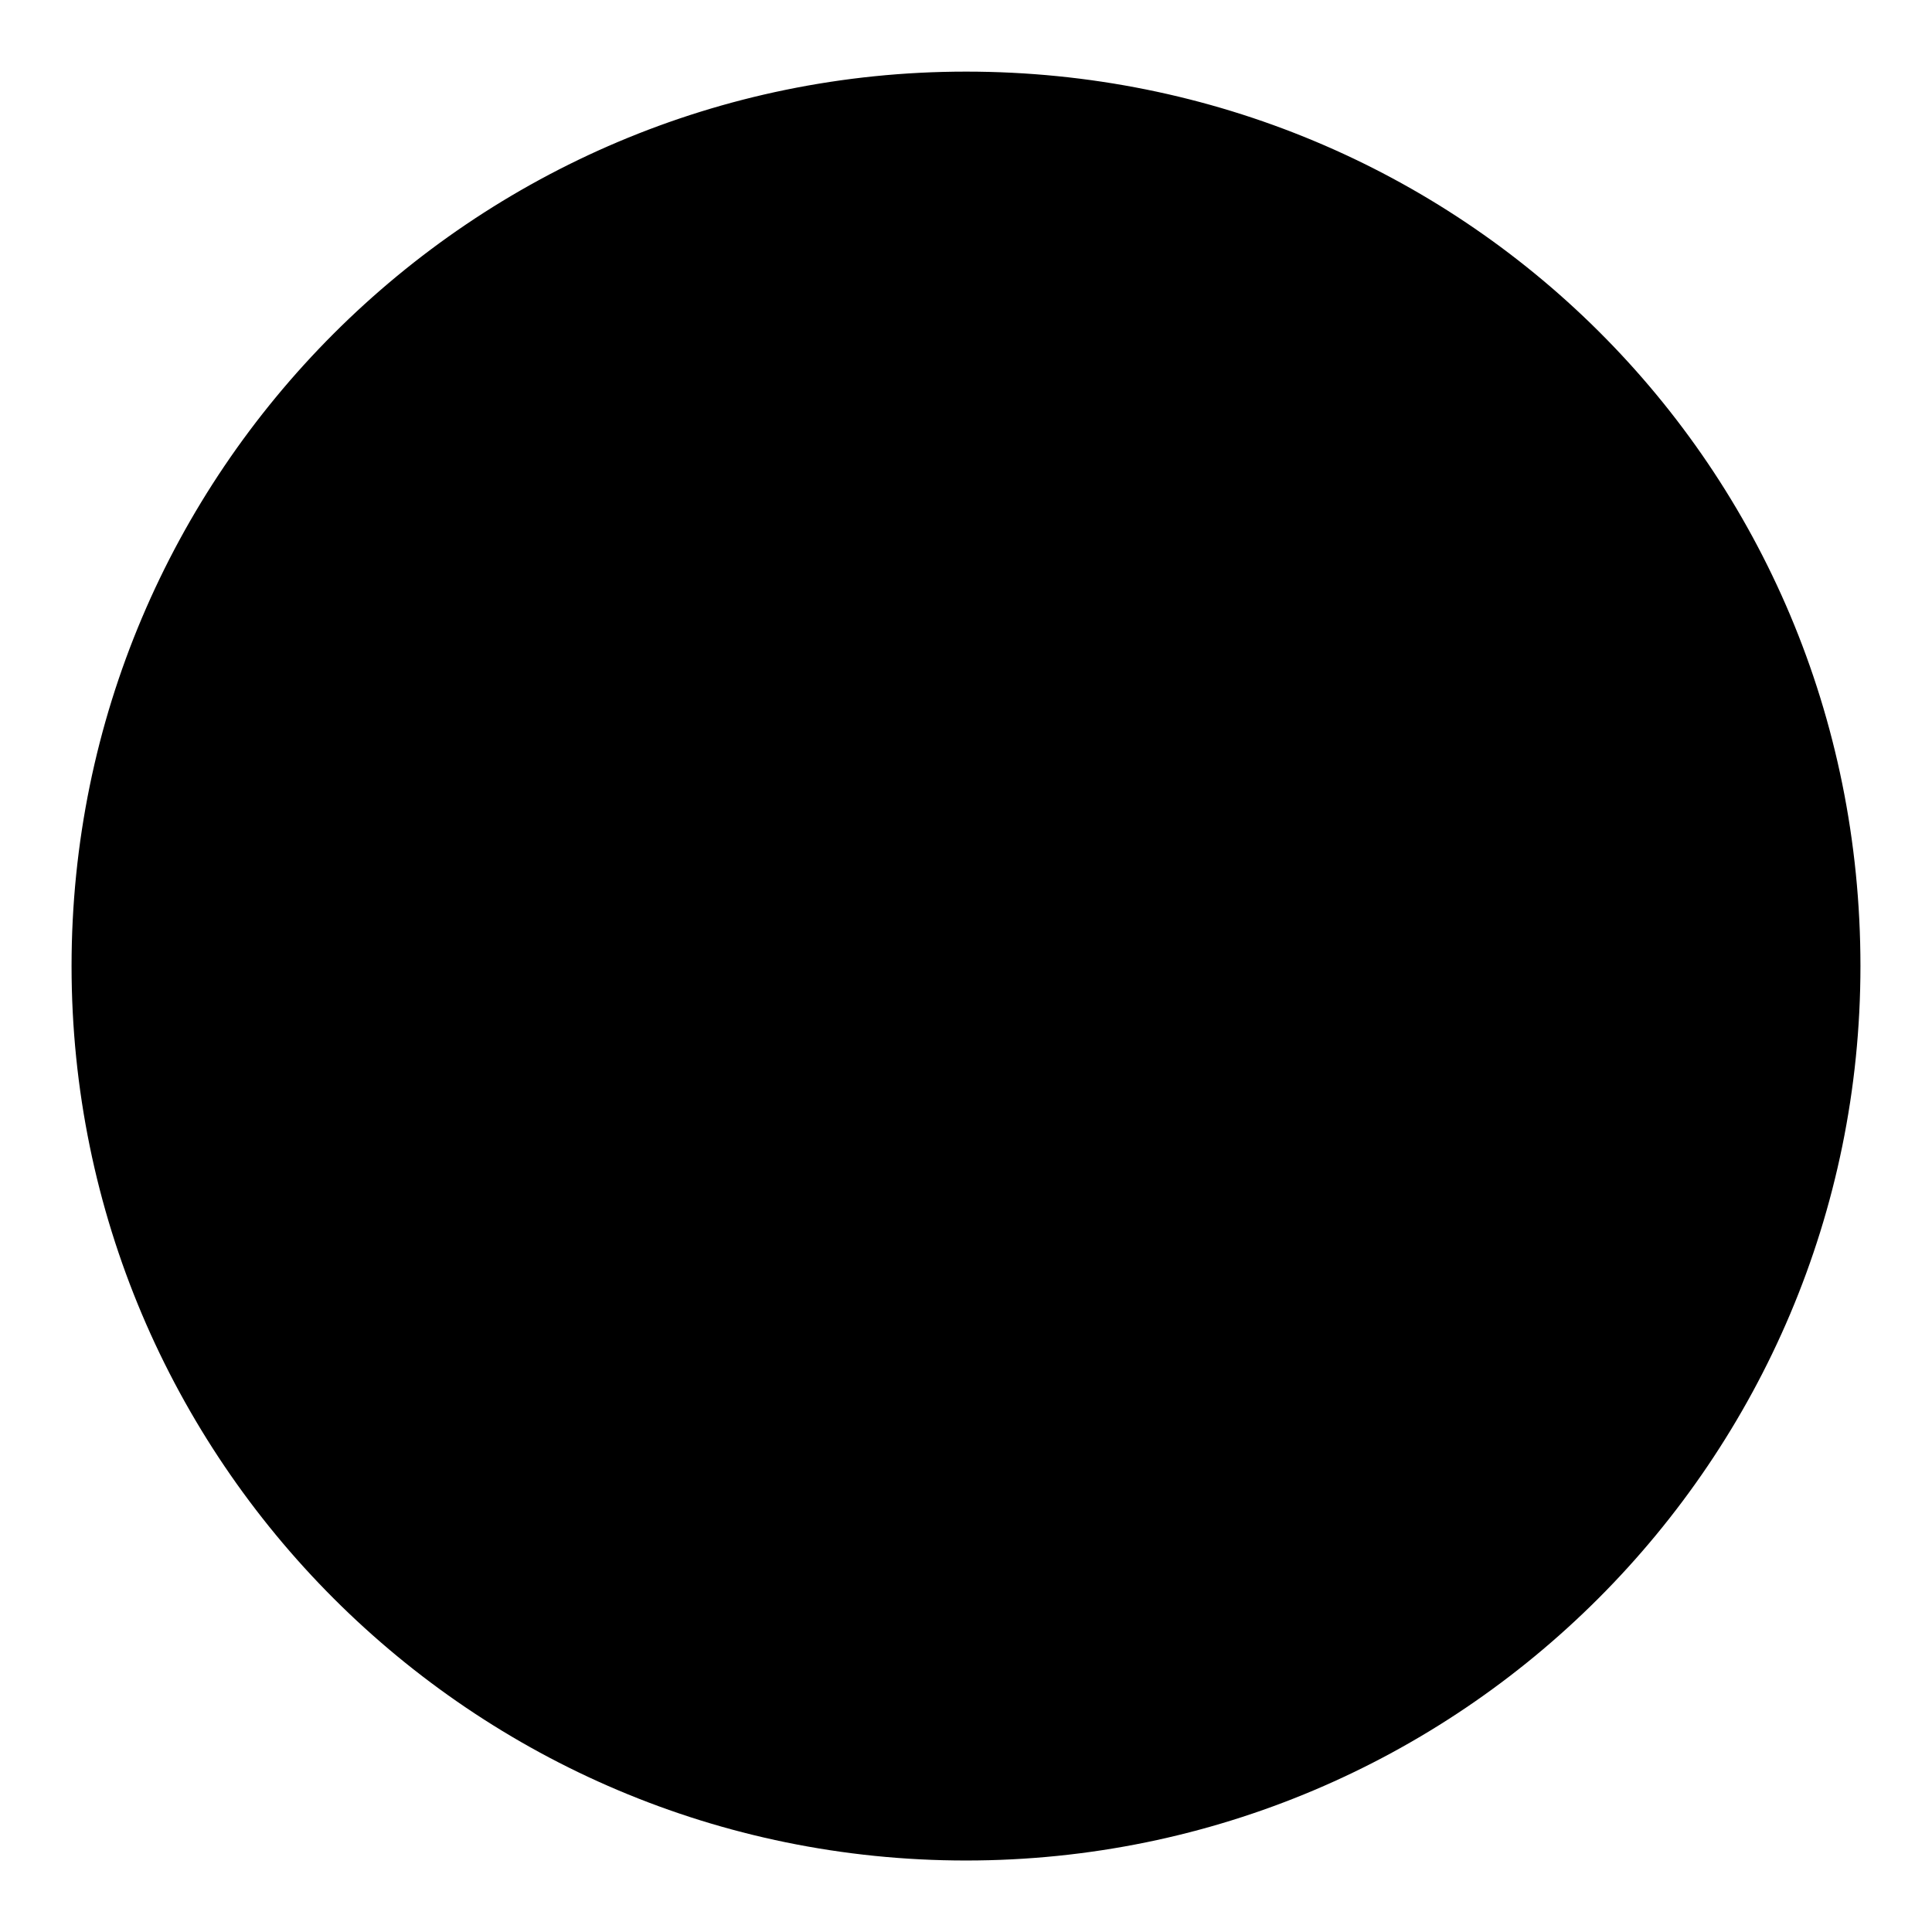 <?xml version="1.0" encoding="utf-8"?>
<!-- Generator: Adobe Illustrator 16.0.3, SVG Export Plug-In . SVG Version: 6.00 Build 0)  -->
<!DOCTYPE svg PUBLIC "-//W3C//DTD SVG 1.1//EN" "http://www.w3.org/Graphics/SVG/1.1/DTD/svg11.dtd">
<svg version="1.1" id="menu-path" xmlns="http://www.w3.org/2000/svg" xmlns:xlink="http://www.w3.org/1999/xlink" x="0px" y="0px"
	 width="15.937px" height="15.938px" viewBox="-278 370 54 54" enable-background="new 28.5 38.554 15.937 15.938"
	 xml:space="preserve">
<g>
	<path d="M-261.5,397c0,0,8.4,0,22,0s11.4-11.4,8-15.6c-4.6-5.7-11.6-9.4-19.5-9.4c-13.8,0-25,11.2-25,25s11.2,25,25,25 s25-11.2,25-25c0-14-11.2-25-25-25"/>
</g>
</svg>
